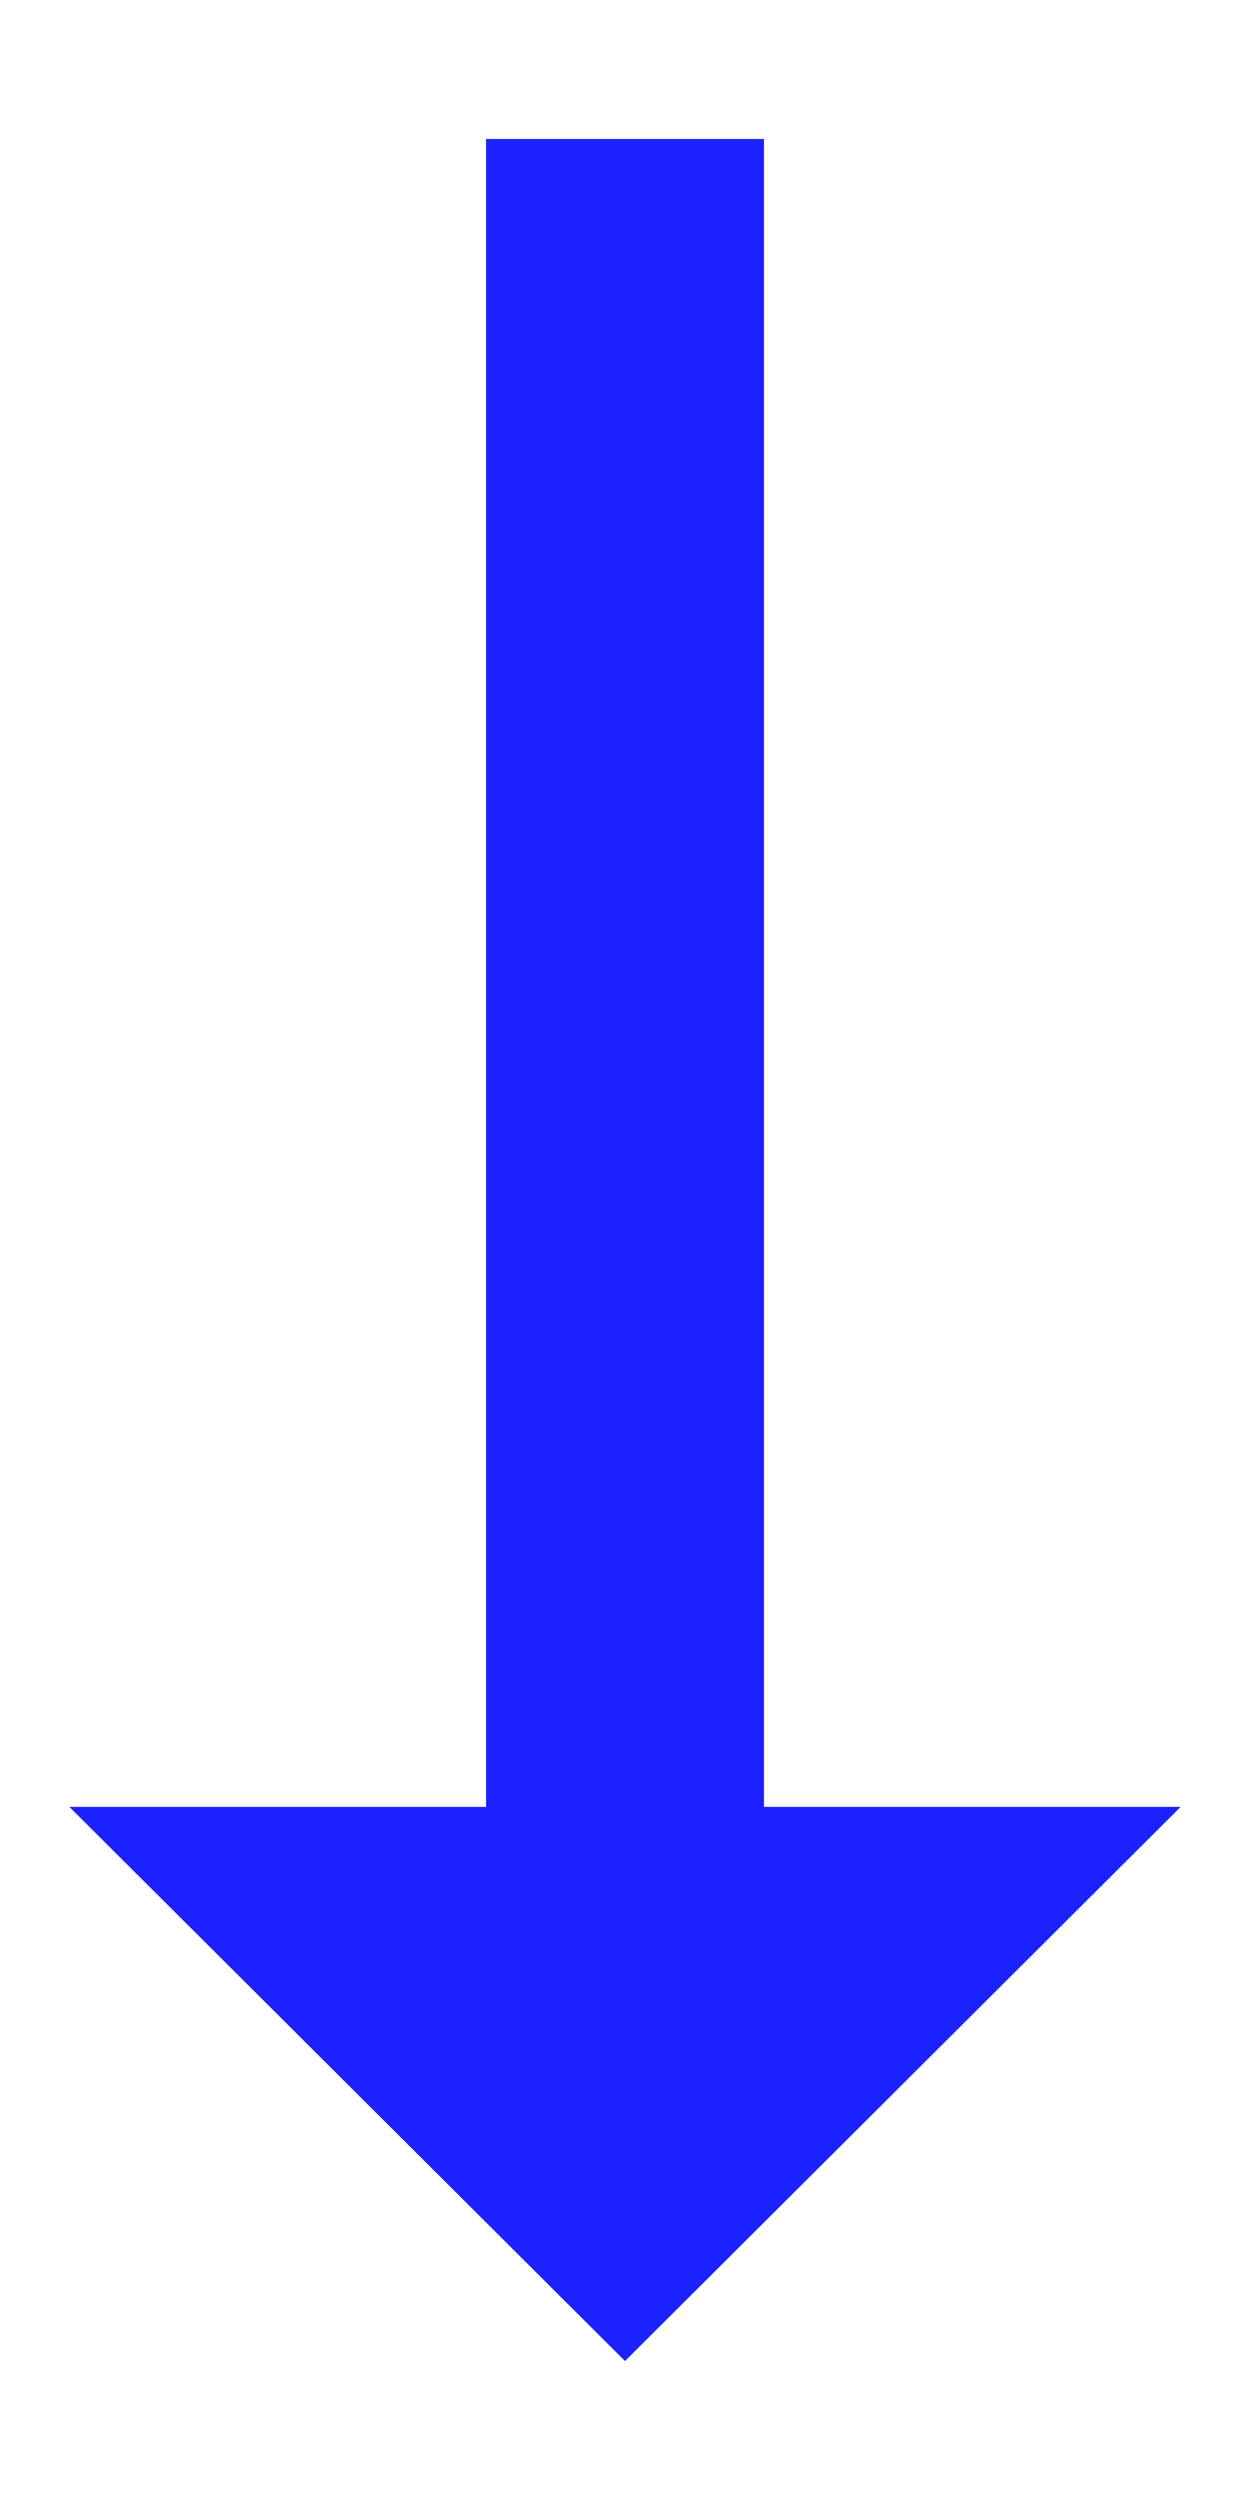 <svg width="6" height="12" viewBox="0 0 6 12" fill="none" xmlns="http://www.w3.org/2000/svg">
<path d="M3.667 8.673L3.667 0.667L2.333 0.667L2.333 8.673L0.333 8.673L3 11.333L5.667 8.673L3.667 8.673Z" fill="#1C22FF"/>
</svg>
